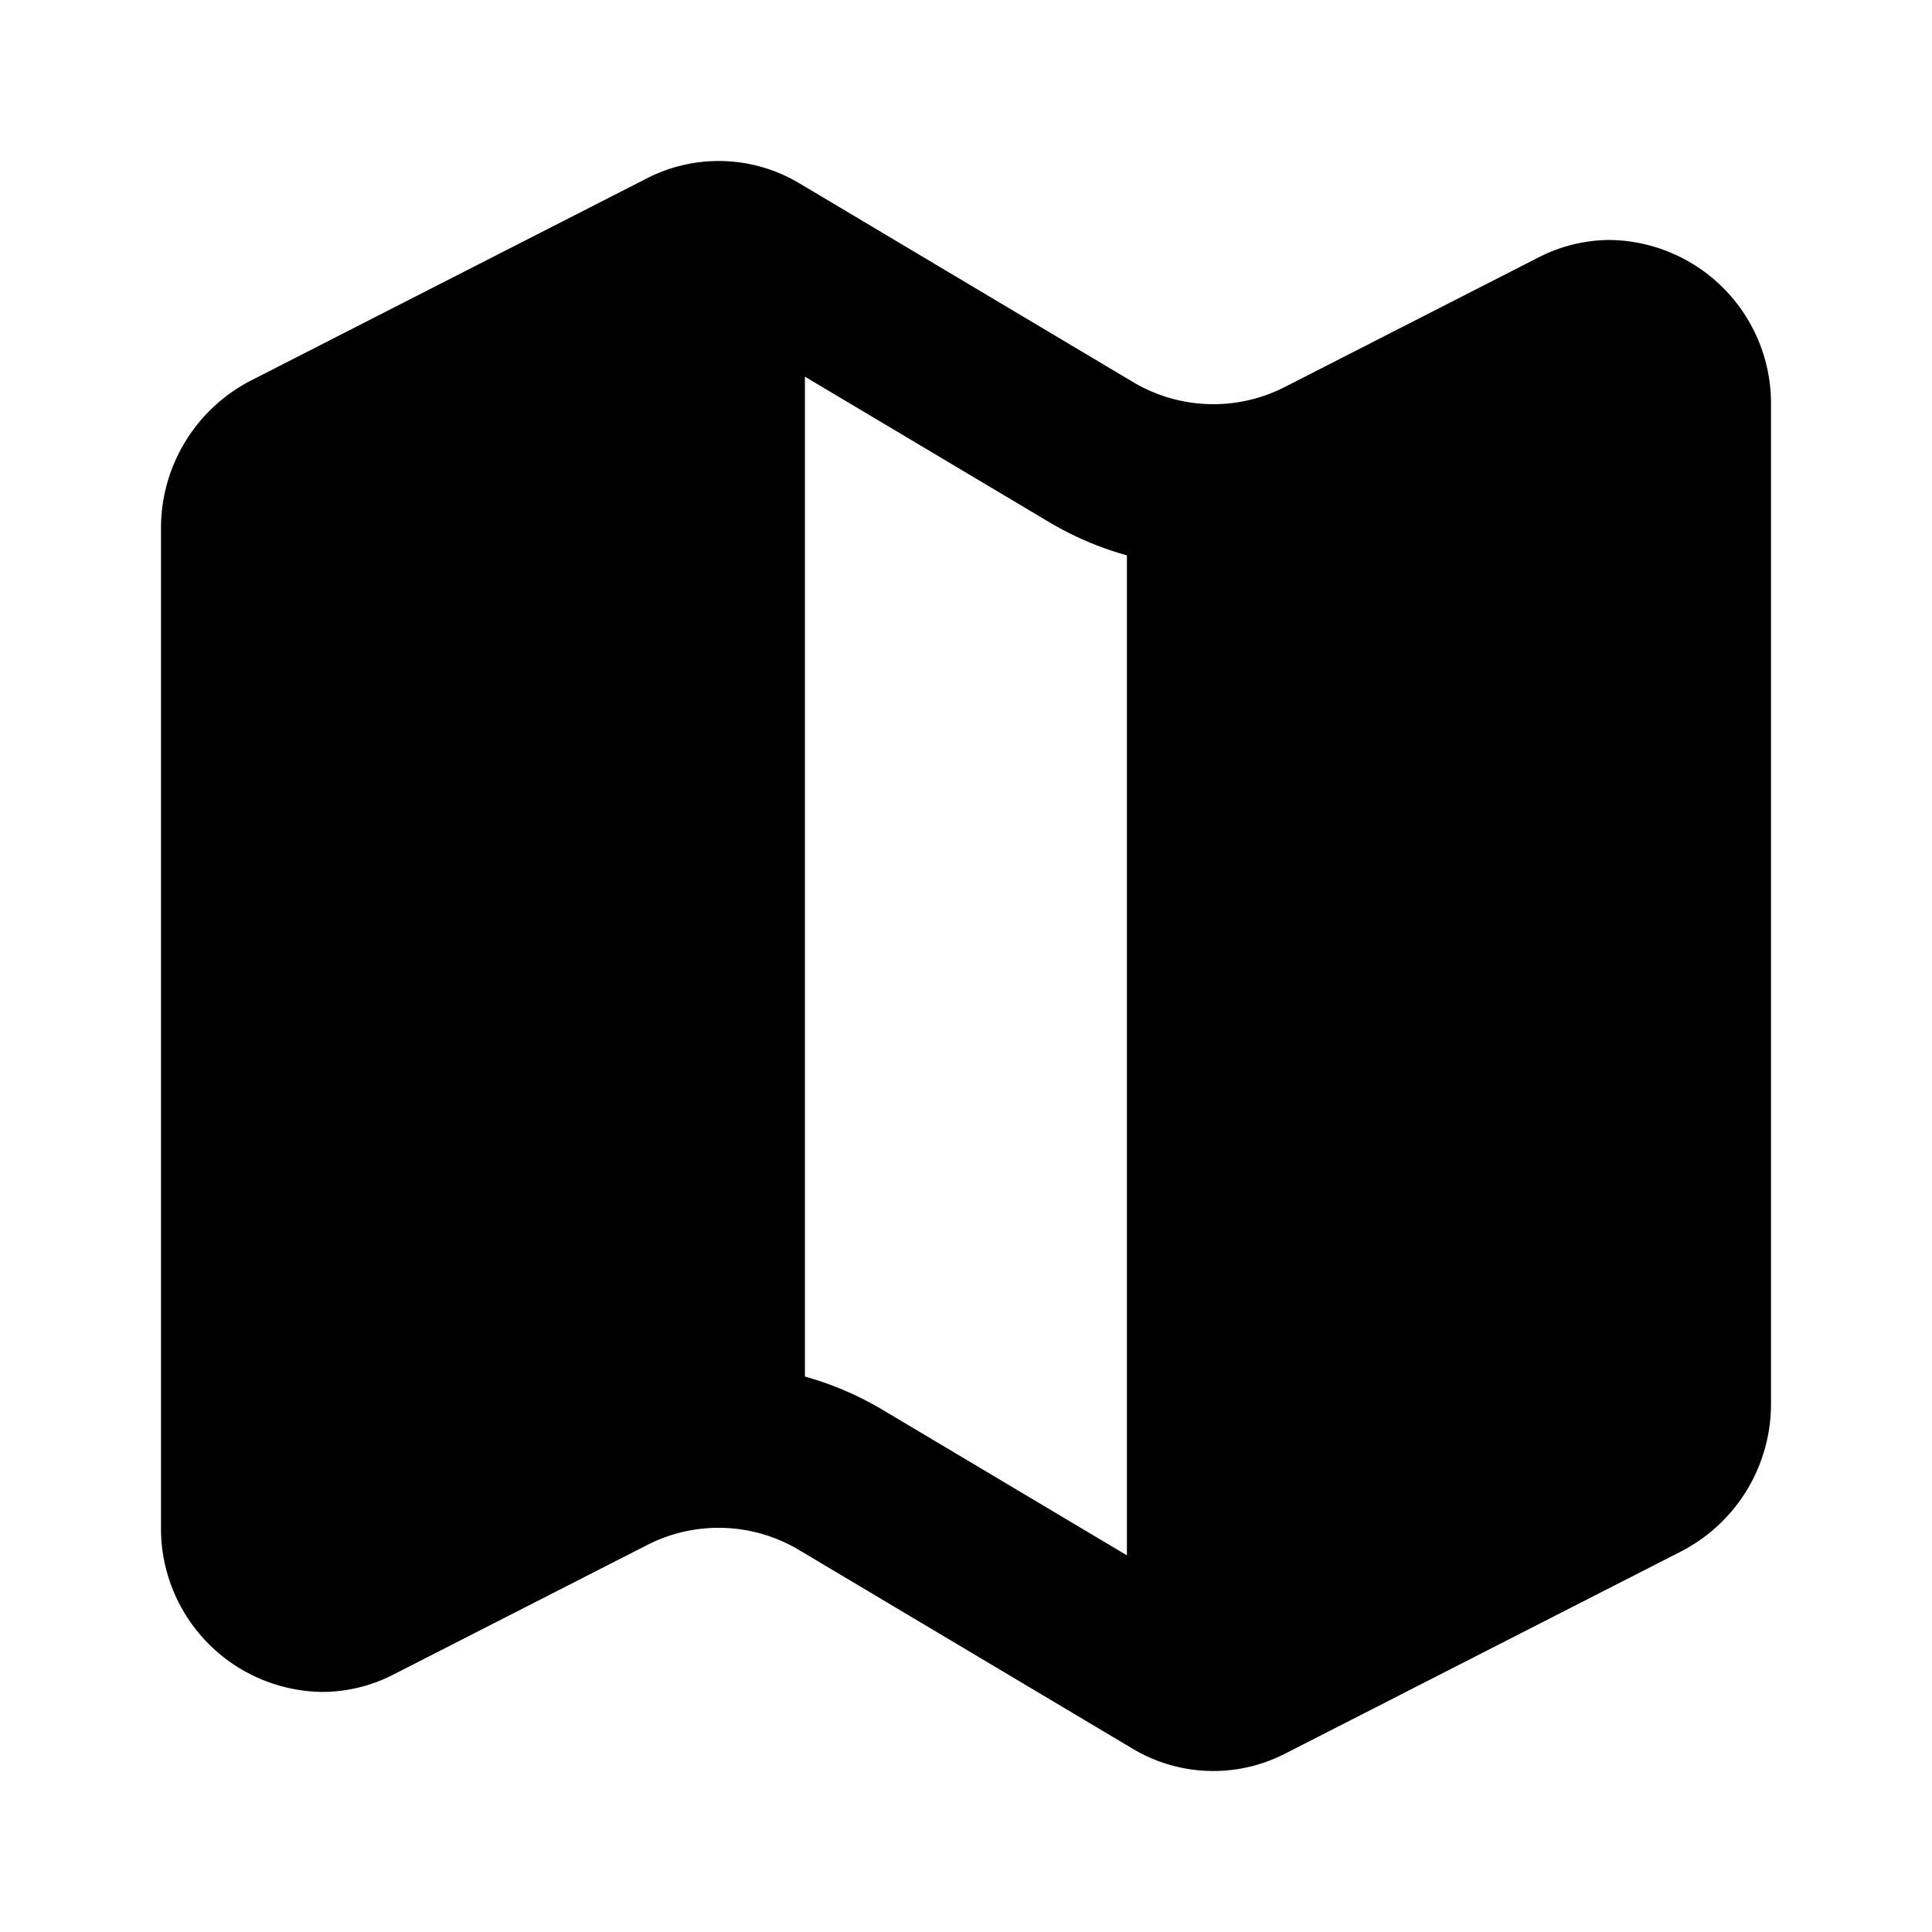<svg xmlns="http://www.w3.org/2000/svg" id="map" width="24" height="24"><path fill="none" d="M0 0h24v24H0Z"/><path d="M19.999 2.981a1.946 1.946 0 0 0-.889.218l-3.147 1.607a1.949 1.949 0 0 1-1.893-.063L9.93 2.277a1.952 1.952 0 0 0-1.893-.062L3.11 4.731A2.061 2.061 0 0 0 2 6.571V18.96a2.03 2.03 0 0 0 2 2.058 1.948 1.948 0 0 0 .889-.217l3.148-1.607a1.949 1.949 0 0 1 1.893.063l4.14 2.466a1.952 1.952 0 0 0 1.893.062l4.927-2.516A2.061 2.061 0 0 0 22 17.428V5.039a2.031 2.031 0 0 0-2.001-2.058Zm-10 14.119V4.679l3.032 1.806a3.974 3.974 0 0 0 .968.414v12.422l-3.032-1.806A4 4 0 0 0 10 17.1Z"/></svg>
